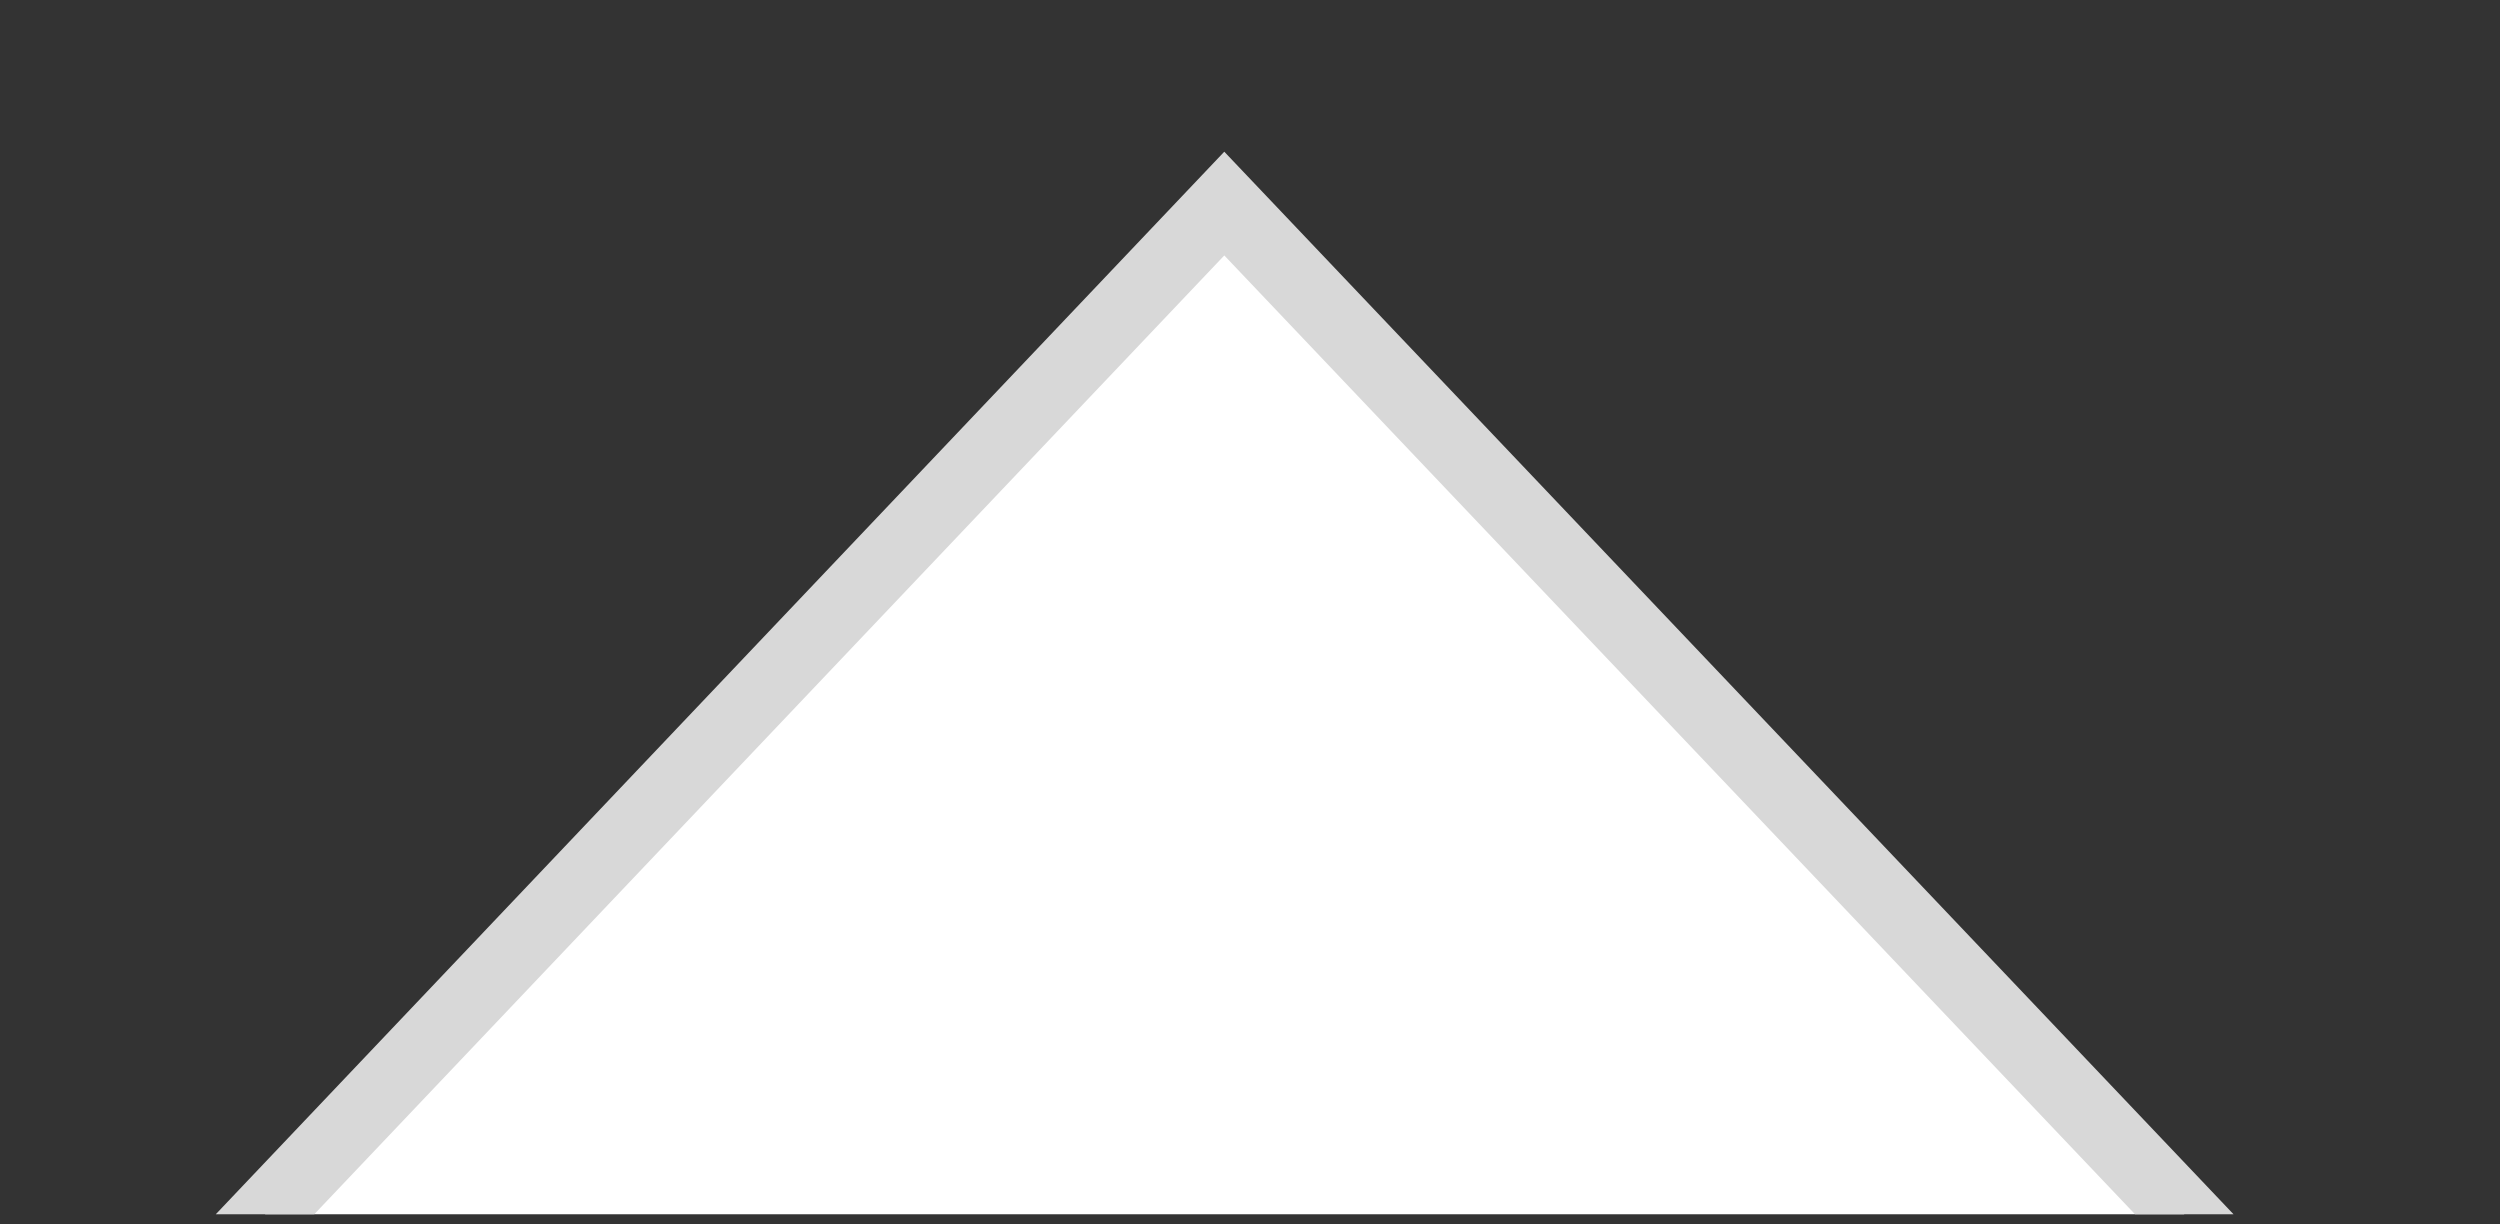 <svg id="Layer_1" data-name="Layer 1" xmlns="http://www.w3.org/2000/svg" xmlns:xlink="http://www.w3.org/1999/xlink" viewBox="0 0 35 17.14"><rect x="0" y="0" width="35" height="17.14" fill="#333333" stroke="none"/><defs><style>.cls-1{fill:none;}.cls-2{clip-path:url(#clip-path);}.cls-3{fill:#fff;stroke:#d8d8d8;fill-rule:evenodd;}</style><clipPath id="clip-path"><rect class="cls-1" width="35" height="17"/></clipPath></defs><title>bnbn</title><g class="cls-2"><g id="WAP-Update-22.09.2018"><g id="Rectangle-3"><polygon class="cls-3" points="17.14 2.85 30.58 17 17.14 31.15 3.71 17 17.14 2.85"/></g></g></g></svg>